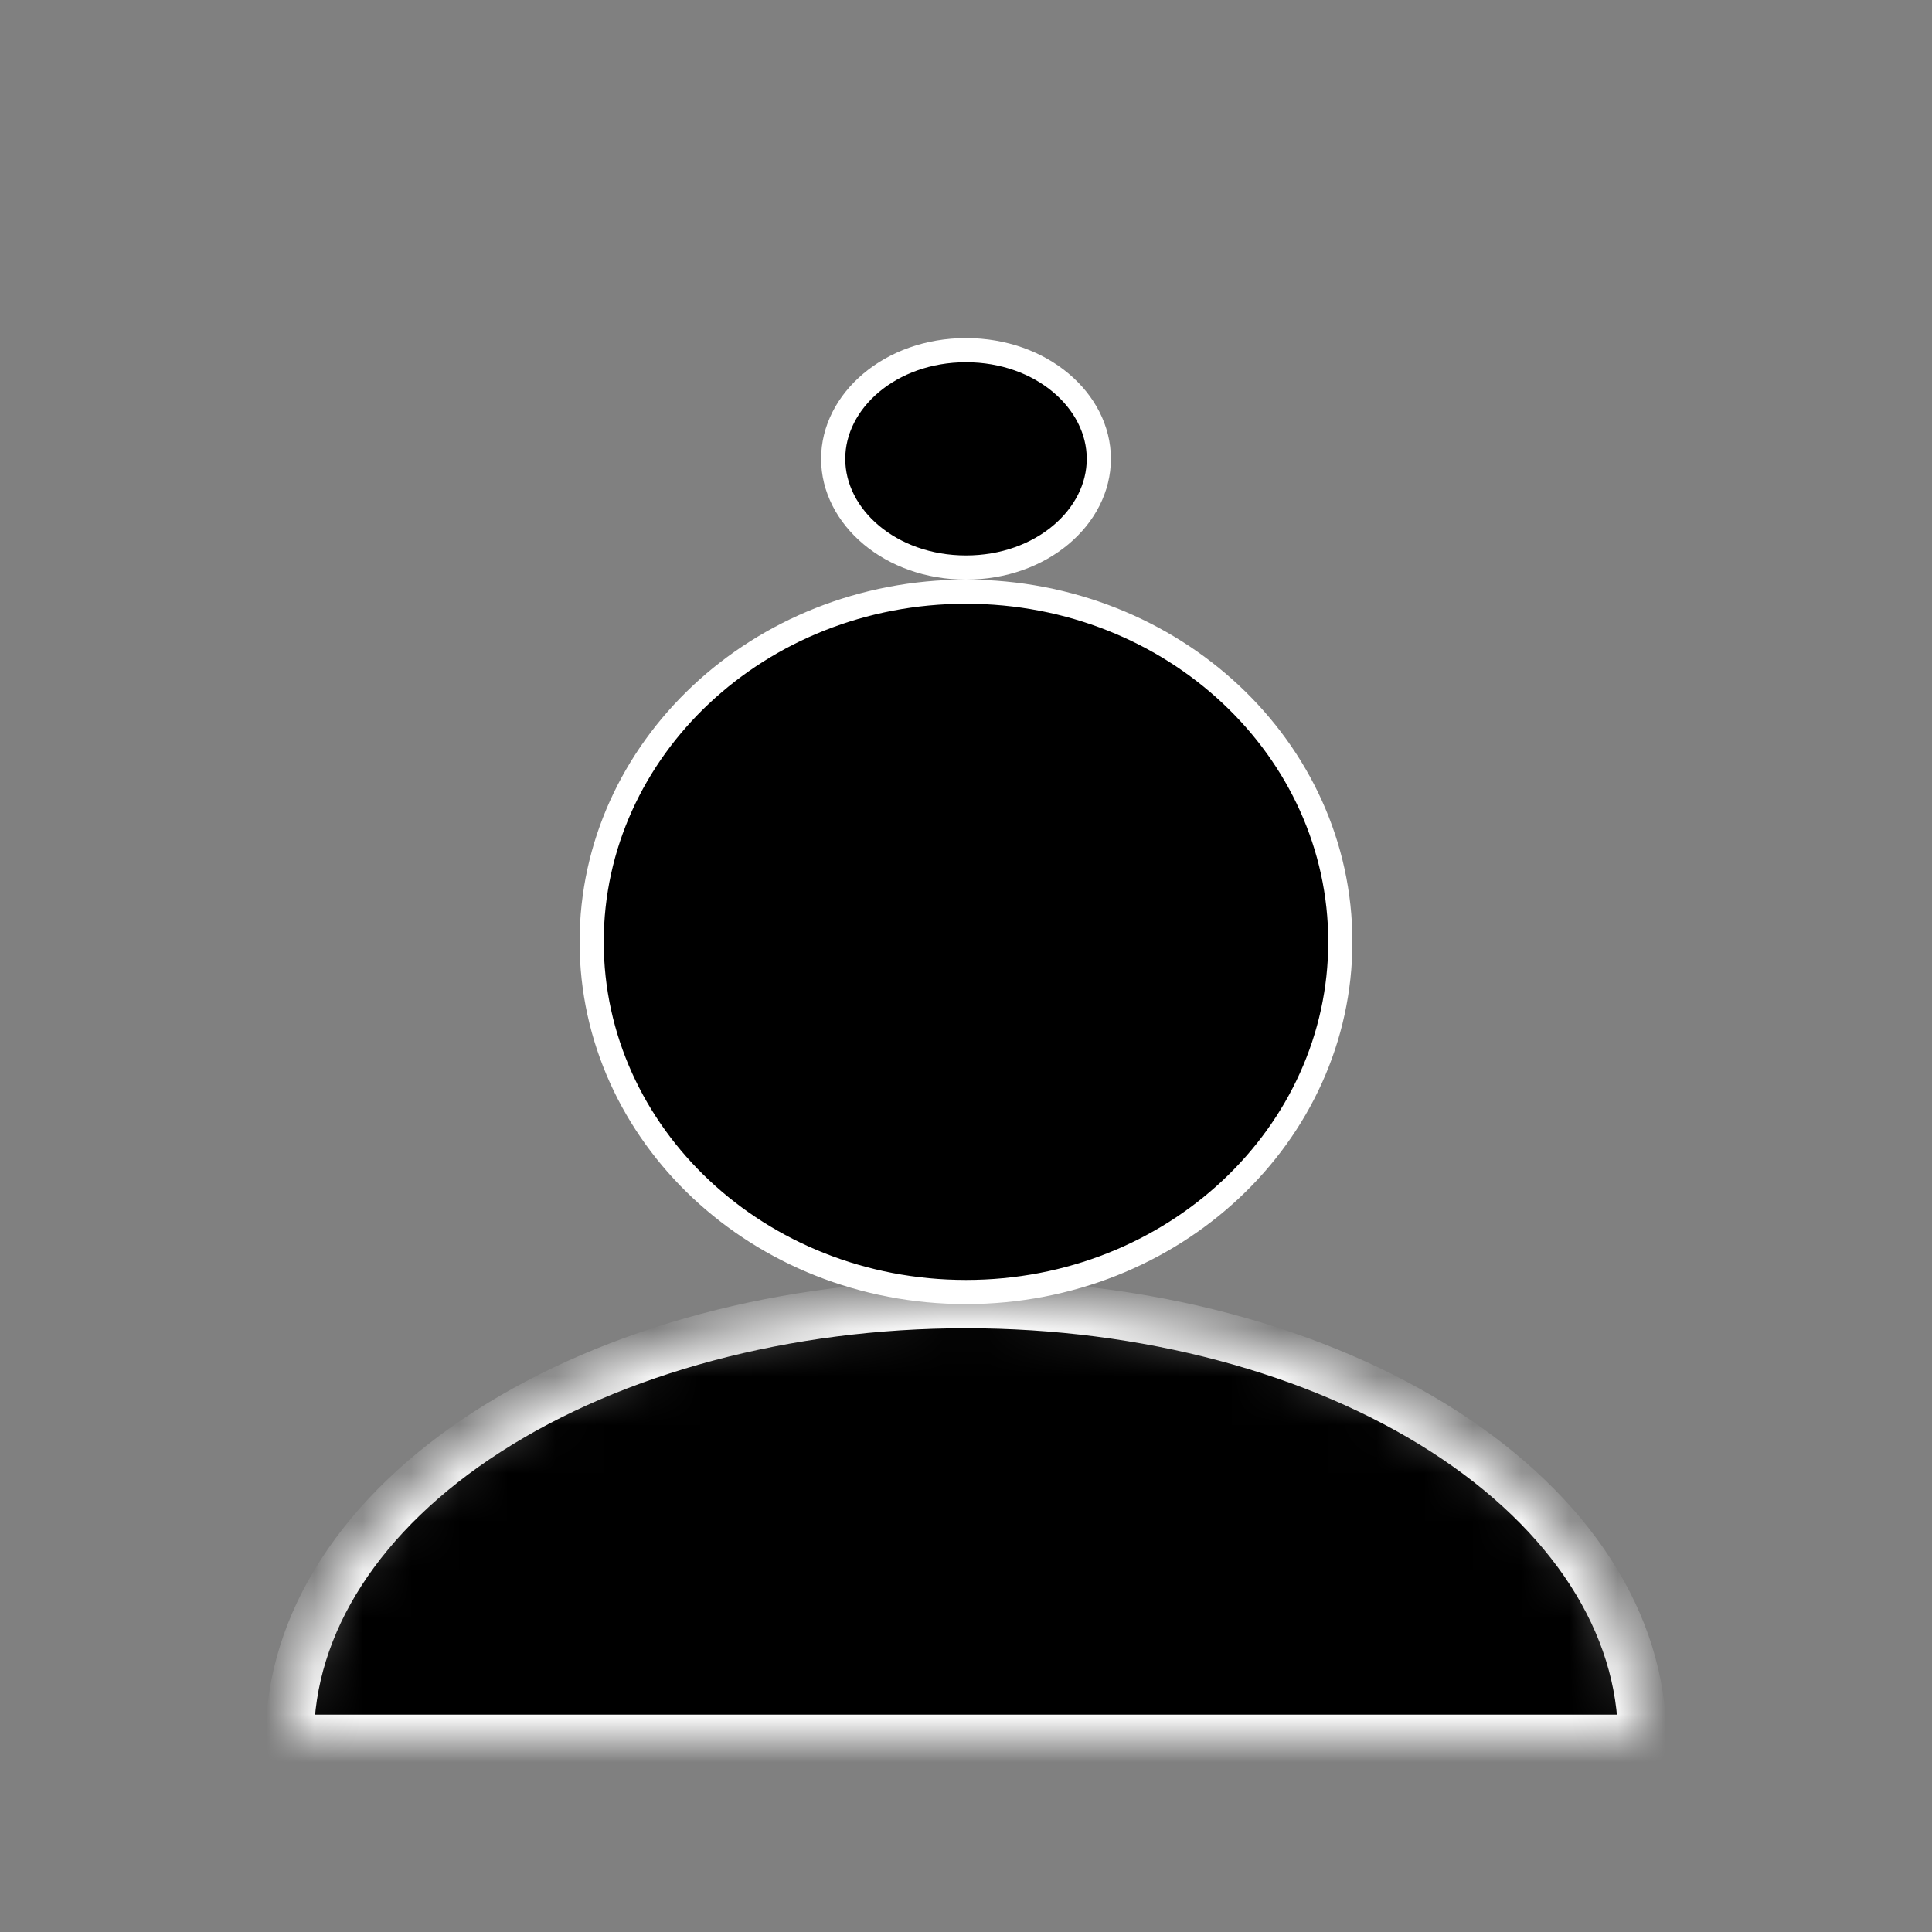 <svg width="40" height="40" viewBox="0 0 40 40" fill="none" xmlns="http://www.w3.org/2000/svg">
<rect x="0" y="0" width="40" height="40" fill="#808080" stroke="none"/>
<g clip-path="url(#clip0_12_18)">
<mask id="path-1-inside-1_12_18" fill="white">
<path d="M34 36C34 33.613 32.525 31.324 29.899 29.636C27.274 27.948 23.713 27 20 27C16.287 27 12.726 27.948 10.101 29.636C7.475 31.324 6 33.613 6 36L20 36H34Z"/>
</mask>
<path d="M34 36C34 33.613 32.525 31.324 29.899 29.636C27.274 27.948 23.713 27 20 27C16.287 27 12.726 27.948 10.101 29.636C7.475 31.324 6 33.613 6 36L20 36H34Z" fill="black" stroke="white" mask="url(#path-1-inside-1_12_18)"/>
<path d="M20 12.25C24.296 12.25 27.75 15.511 27.75 19.5C27.75 23.489 24.296 26.75 20 26.75C15.704 26.75 12.25 23.489 12.25 19.5C12.25 15.511 15.704 12.25 20 12.25Z" fill="black" stroke="white" stroke-width="0.5"/>
<path d="M20 7.25C21.563 7.25 22.75 8.298 22.75 9.5C22.75 10.702 21.563 11.75 20 11.75C18.437 11.75 17.25 10.702 17.25 9.5C17.25 8.298 18.437 7.25 20 7.25Z" fill="black" stroke="white" stroke-width="0.5"/>
</g>
<defs>
<clipPath id="clip0_12_18">
<rect width="40" height="40" fill="white"/>
</clipPath>
</defs>
</svg>
